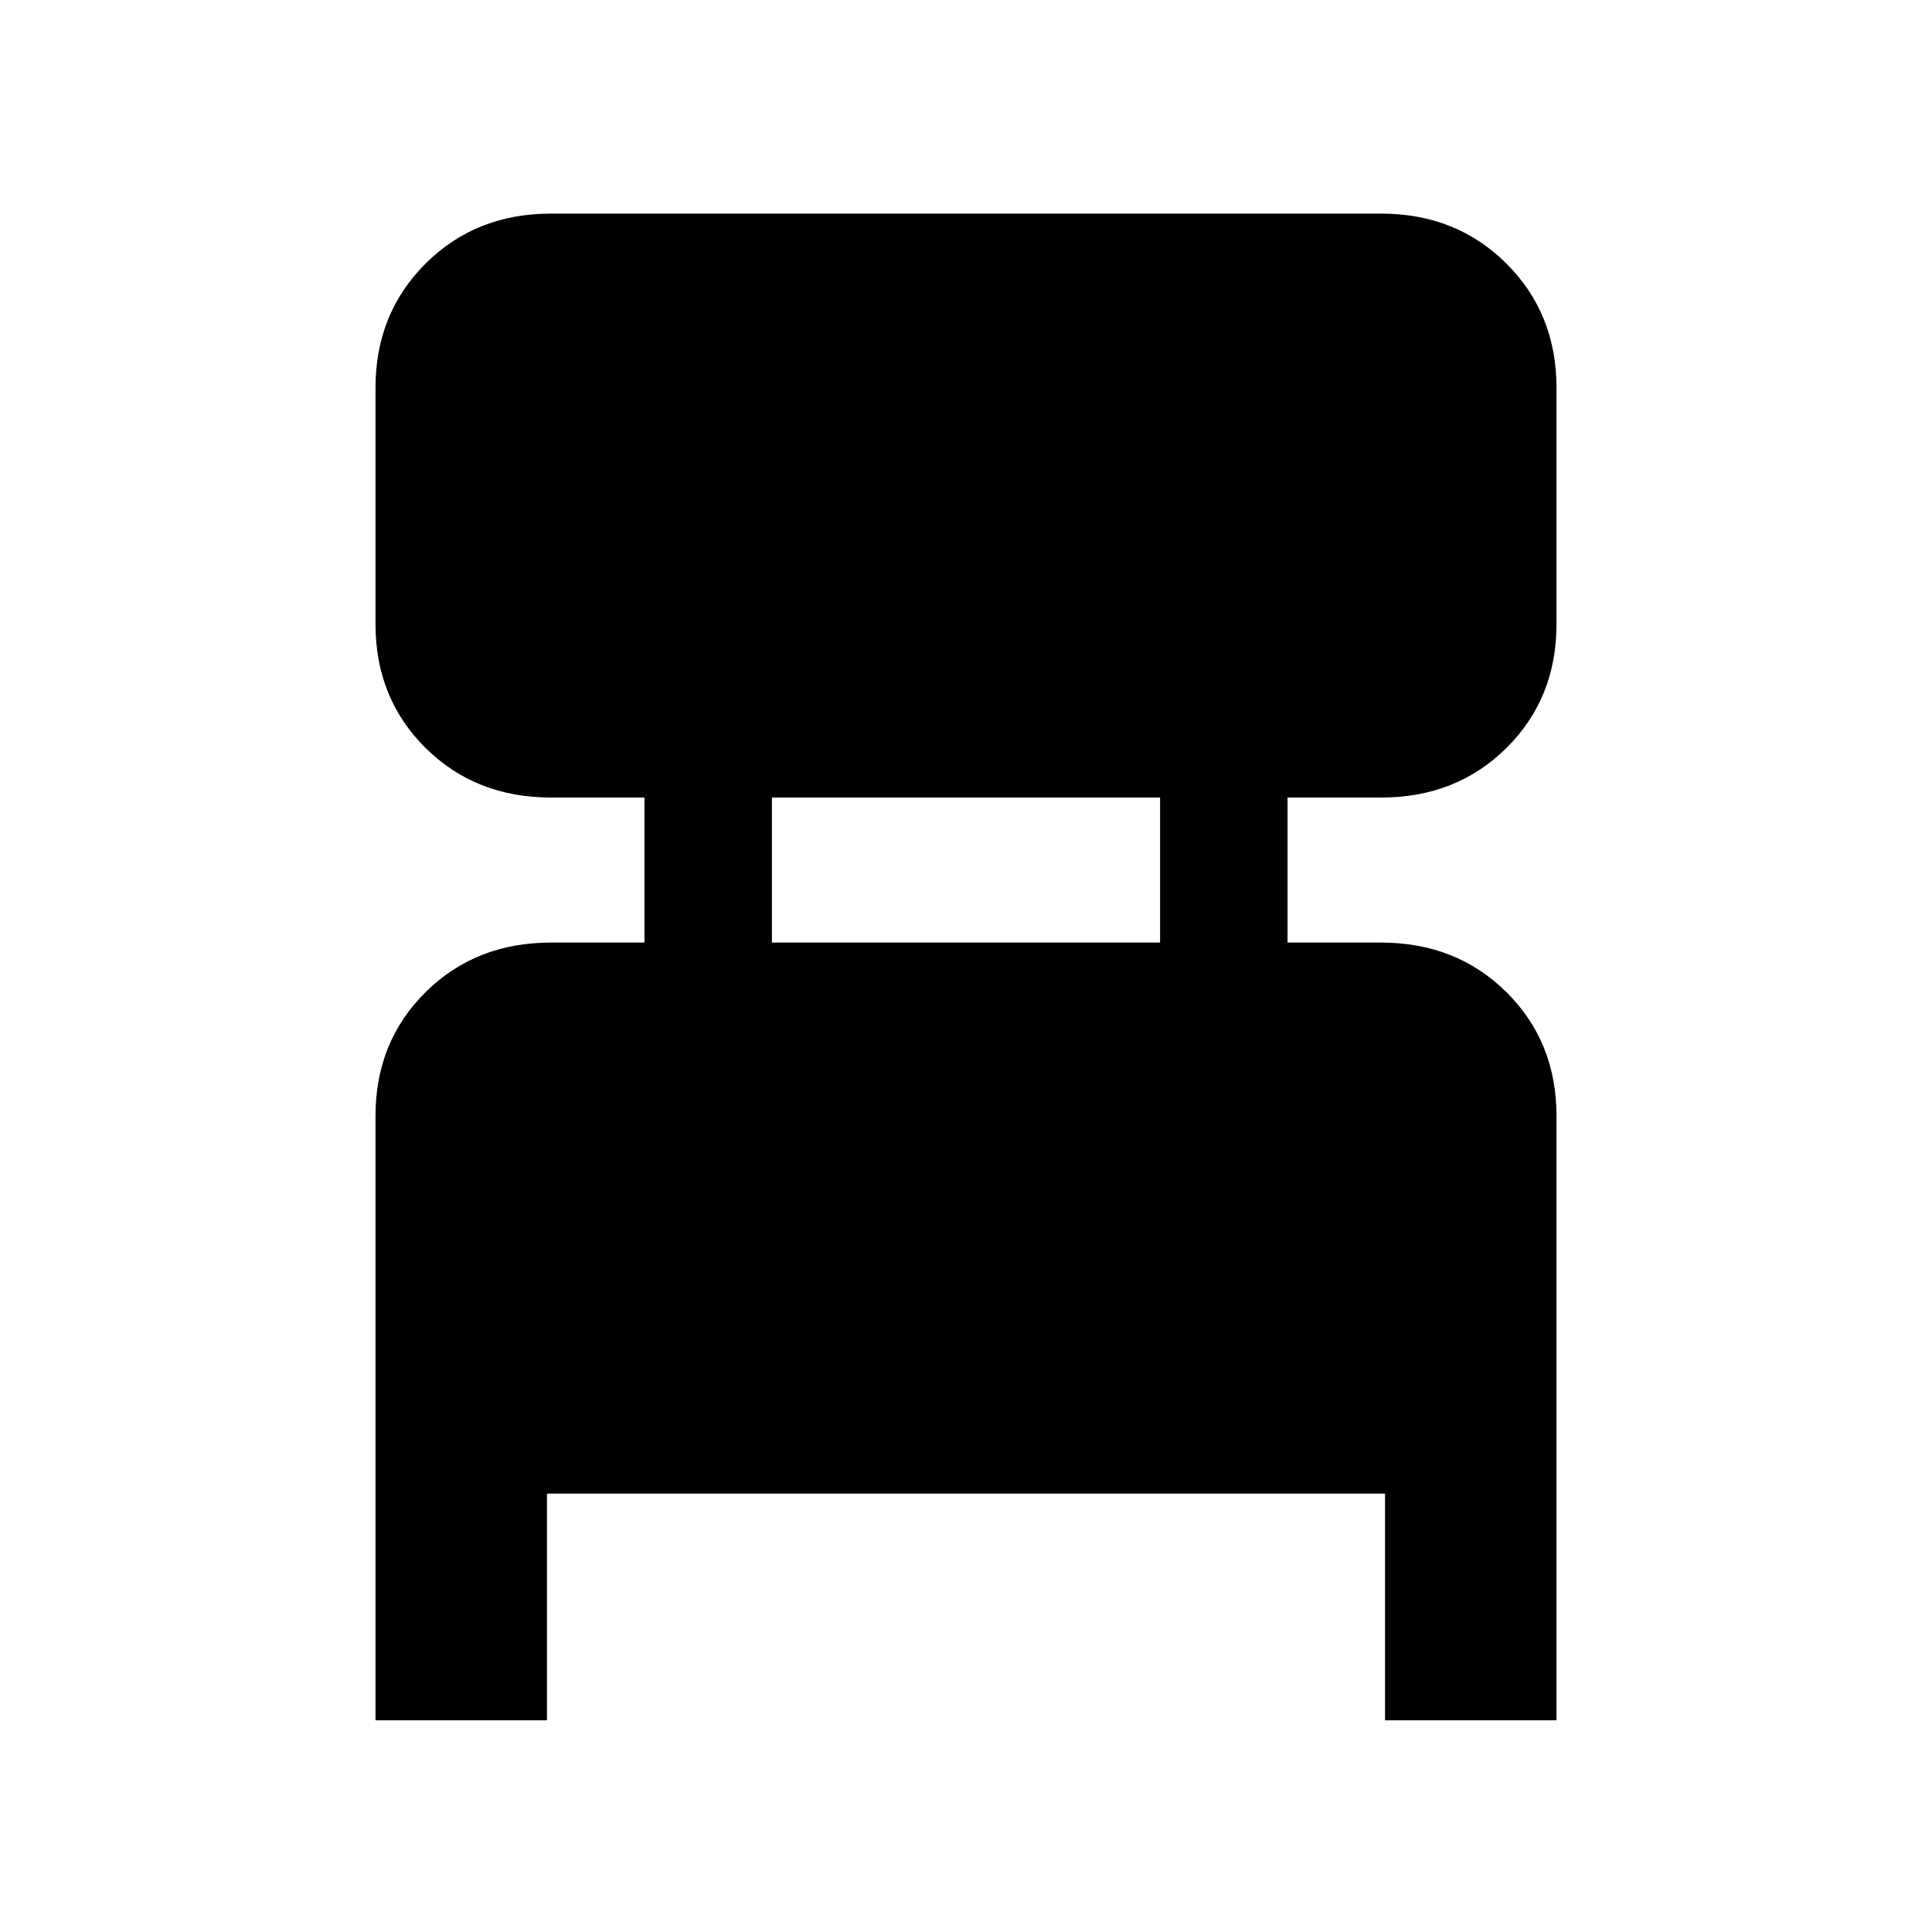 <svg xmlns="http://www.w3.org/2000/svg" height="40" viewBox="0 -960 960 960" width="40"><path d="M186.59-105.19v-300.3q0-36.88 24.88-61.51 24.88-24.64 62.31-24.64h46.45v-72.06h-46.45q-37.43 0-62.31-24.63-24.88-24.63-24.88-61.51v-117.49q0-36.88 24.88-61.7 24.88-24.83 62.31-24.83h412.44q37.43 0 62.31 24.83 24.88 24.82 24.88 61.7v117.49q0 36.88-24.88 61.51-24.88 24.63-62.31 24.63h-46.45v72.06h46.45q37.43 0 62.31 24.64 24.88 24.63 24.88 61.51v300.3h-85.19v-112.65H271.78v112.65h-85.19Zm196.97-386.45h192.88v-72.06H383.56v72.06Z"/></svg>